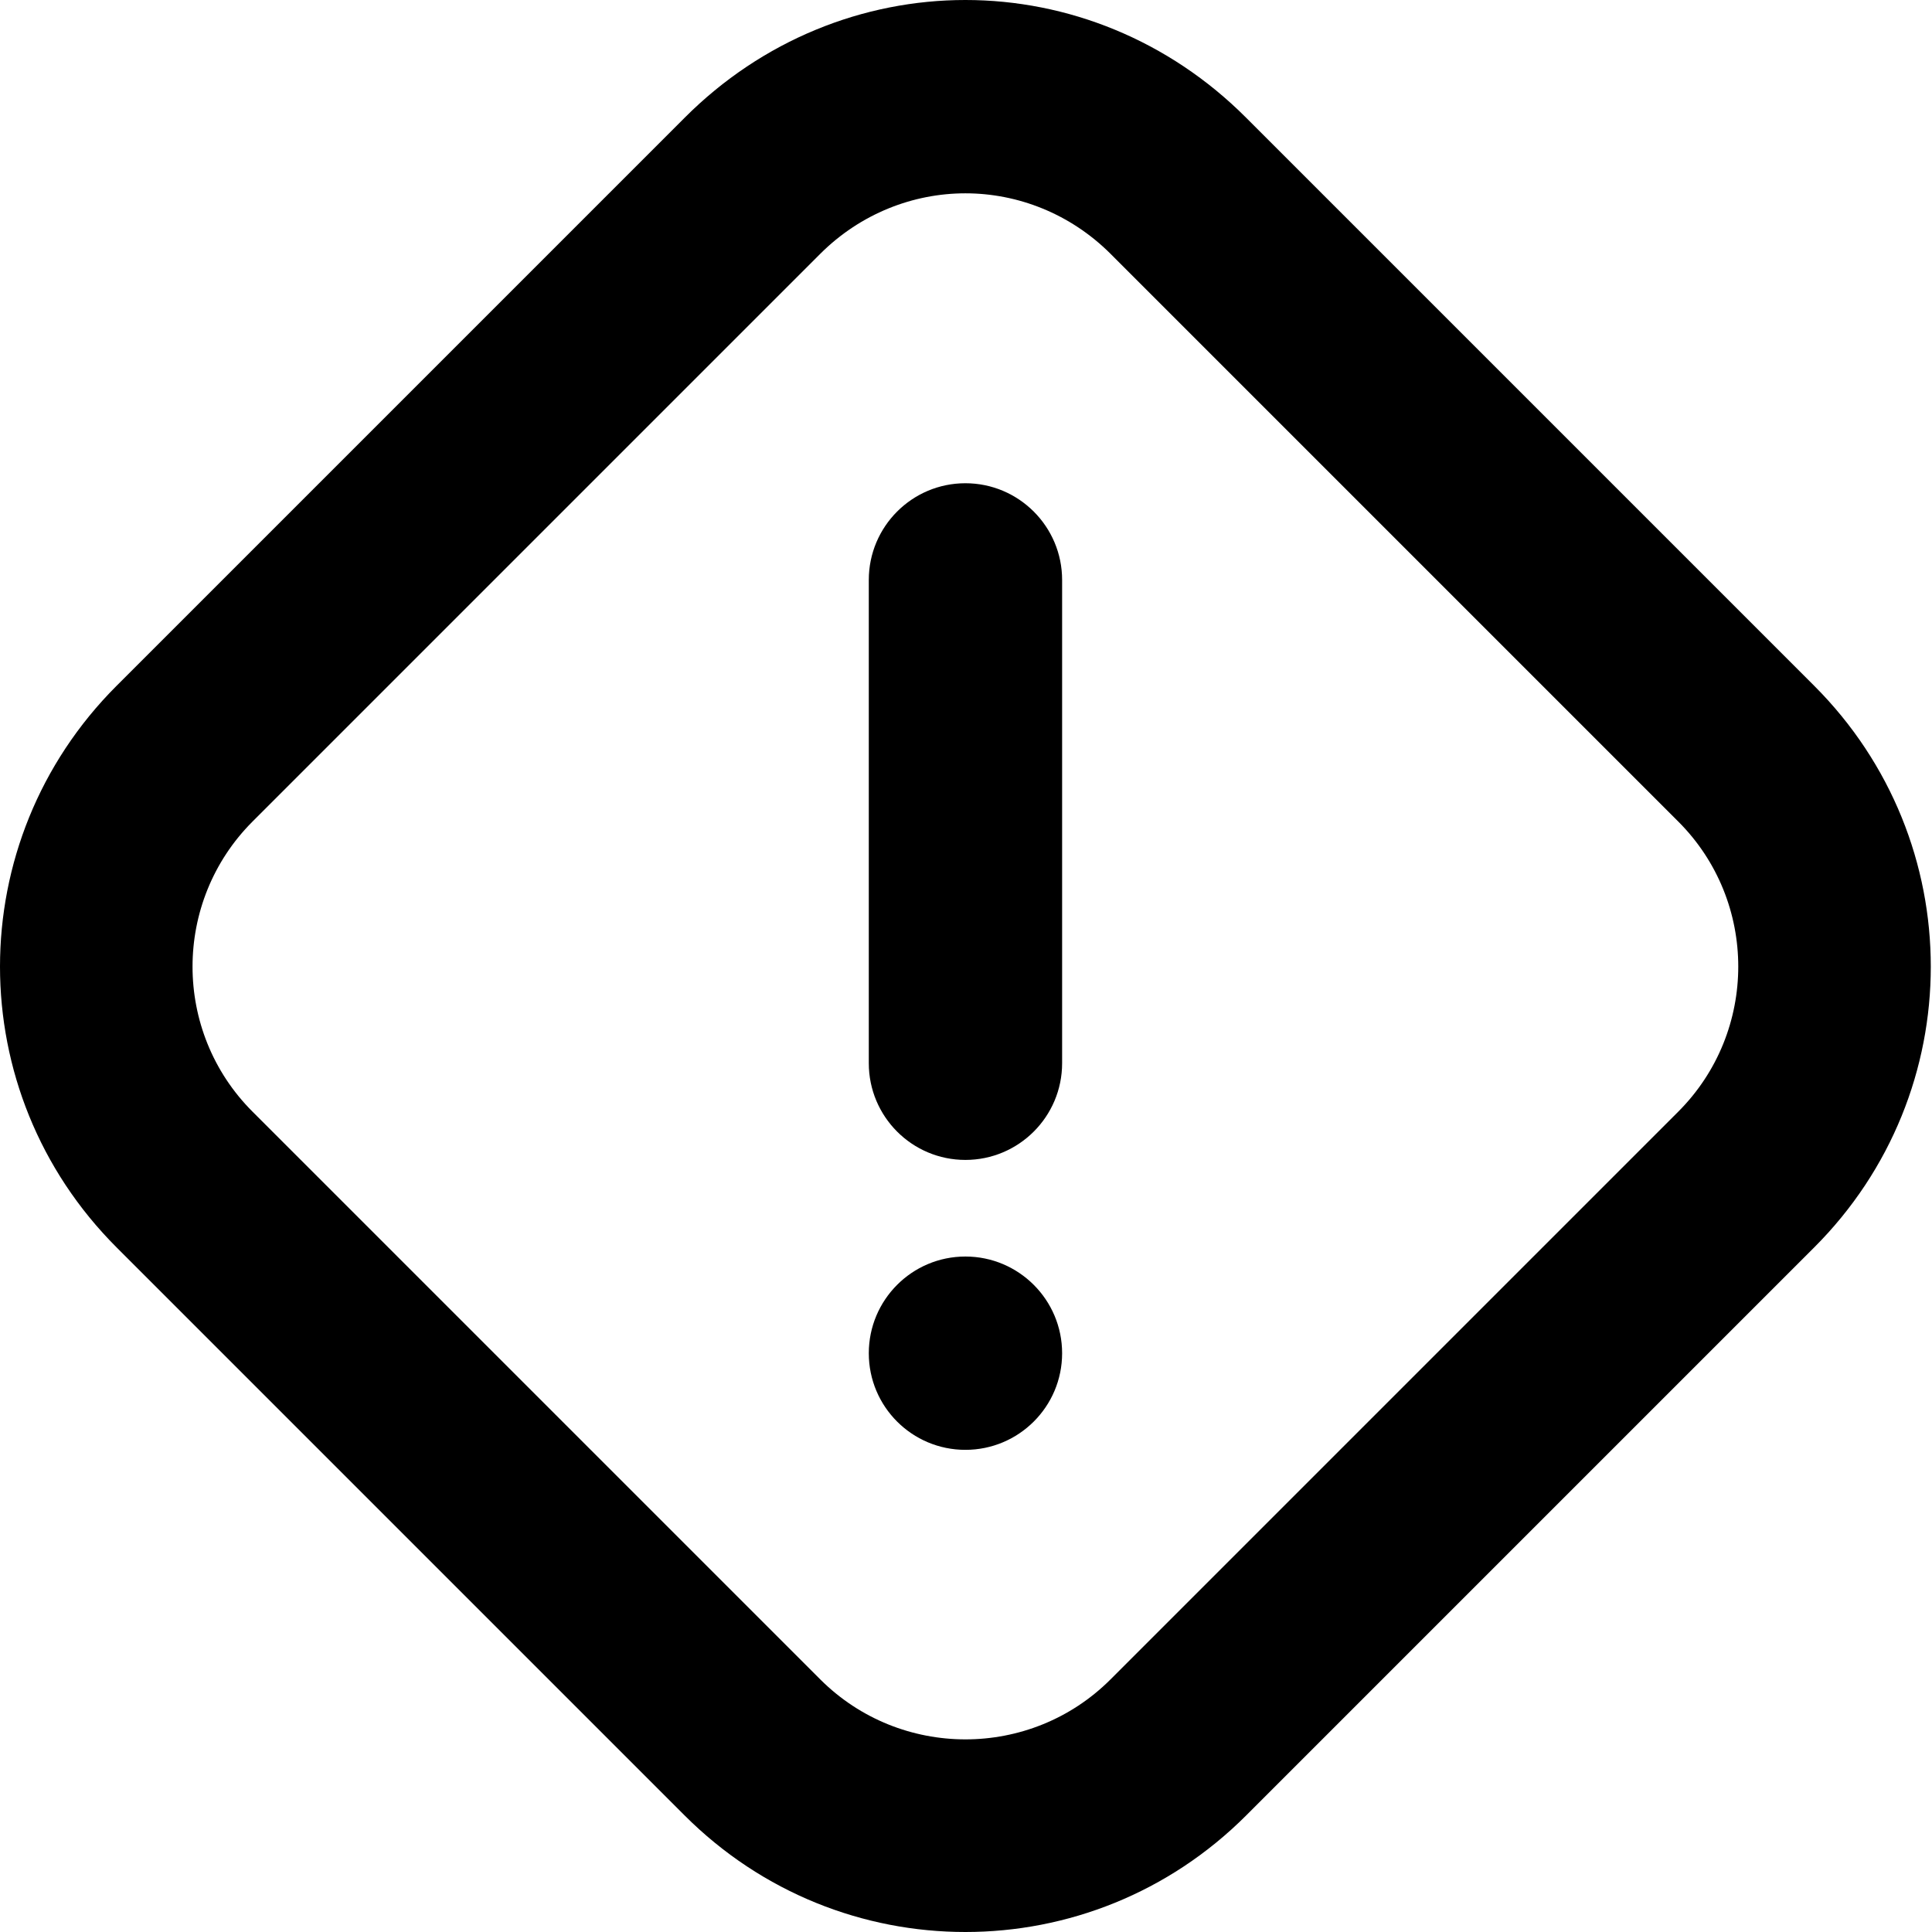 <svg
  viewBox="0 0 16 16"
  xmlns="http://www.w3.org/2000/svg"
>
  <path
    d="M7.995 0C7.151 0 6.312 0.331 5.669 0.976L0.966 5.679C-0.322 6.966 -0.322 9.044 0.966 10.331L5.669 15.034C6.956 16.322 9.034 16.322 10.321 15.034L15.024 10.331C16.312 9.044 16.312 6.966 15.024 5.679L10.321 0.976C9.678 0.331 8.839 0 7.995 0ZM7.995 1.601C8.429 1.601 8.864 1.77 9.196 2.101L13.899 6.804C14.561 7.466 14.561 8.543 13.899 9.206L9.196 13.909C8.534 14.57 7.457 14.57 6.794 13.909L2.091 9.206C1.429 8.544 1.429 7.467 2.091 6.804L6.794 2.101C7.126 1.77 7.561 1.601 7.995 1.601ZM7.995 4.002C7.553 4.002 7.195 4.361 7.195 4.803V8.805C7.195 9.247 7.553 9.606 7.995 9.606C8.437 9.606 8.796 9.247 8.796 8.805V4.803C8.796 4.361 8.437 4.002 7.995 4.002ZM7.995 10.406C7.553 10.406 7.195 10.765 7.195 11.207C7.195 11.649 7.553 12.007 7.995 12.007C8.437 12.007 8.796 11.649 8.796 11.207C8.796 10.765 8.437 10.406 7.995 10.406Z"
  />
</svg>
